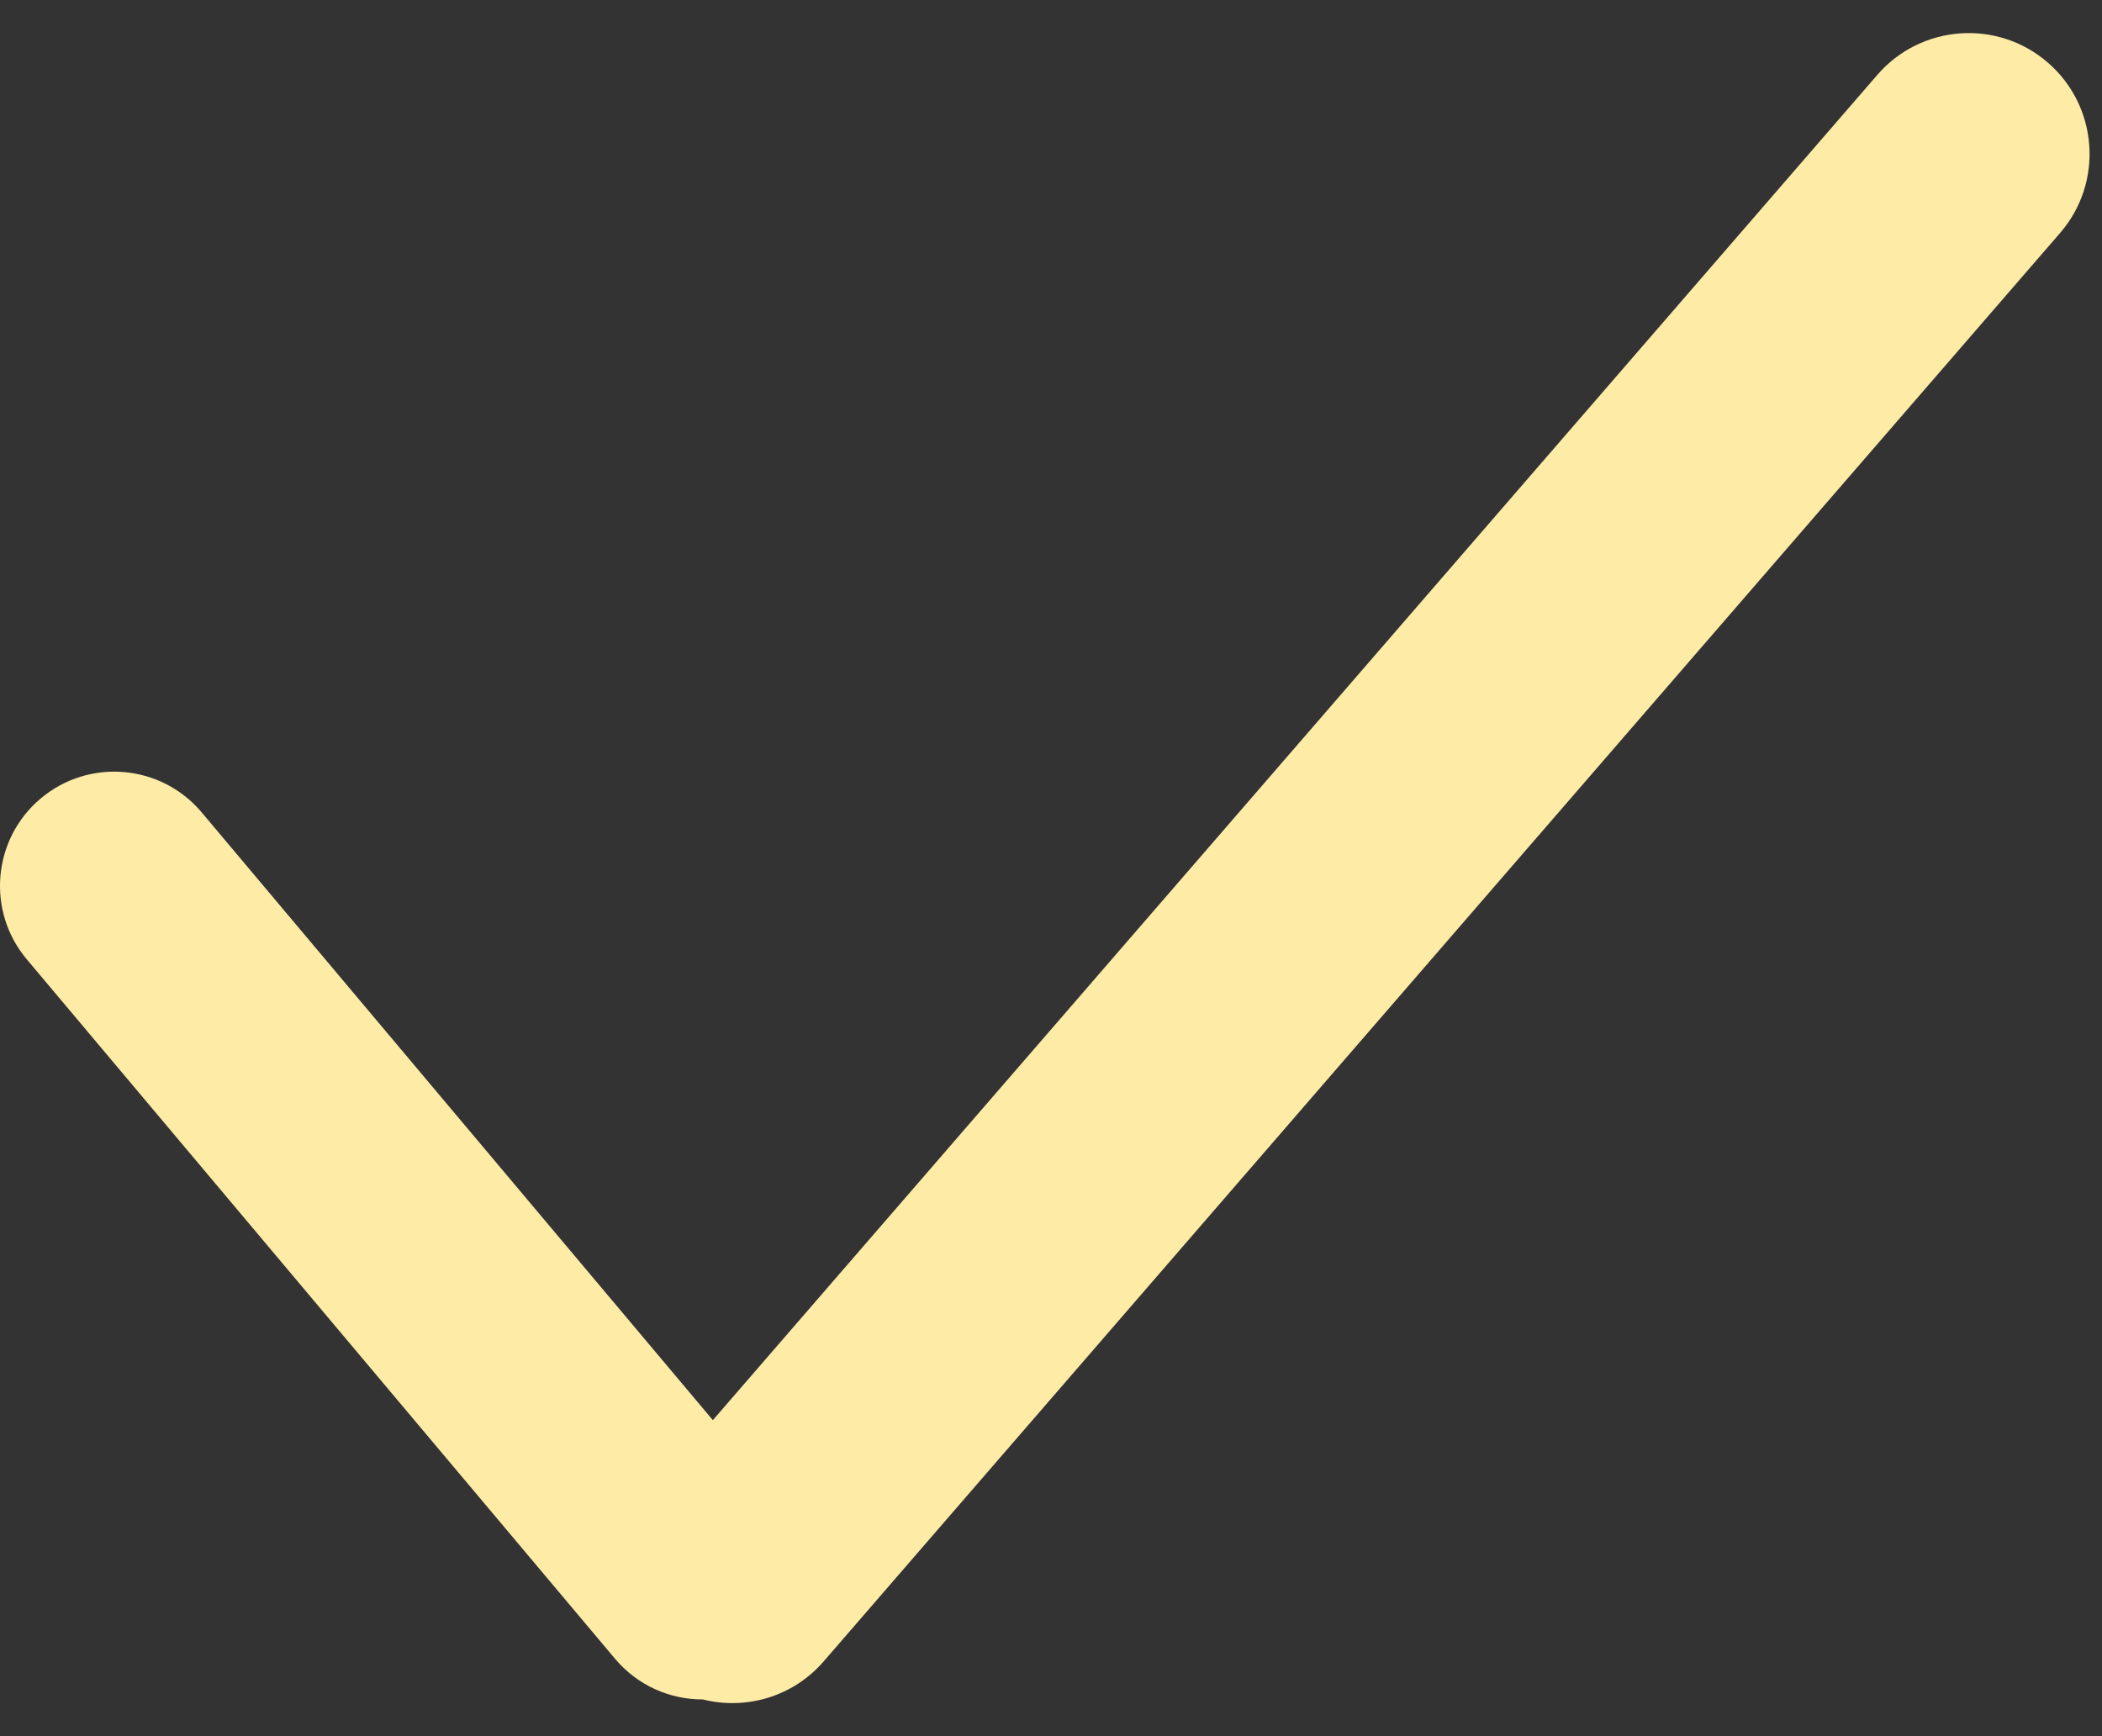 <svg width="46" height="38" viewBox="0 0 46 38" fill="none" xmlns="http://www.w3.org/2000/svg">
<rect x="0" y="0" width="46" height="38" fill="#333333" stroke="none"/>
<path fill-rule="evenodd" clip-rule="evenodd" d="M15.381 37.196C14.666 37.198 13.955 36.895 13.459 36.305L0.587 20.998C-0.302 19.942 -0.166 18.364 0.891 17.476C1.948 16.587 3.525 16.724 4.413 17.78L15.6 31.083L41.084 1.638C42.04 0.534 43.71 0.413 44.814 1.369C45.918 2.325 46.039 3.995 45.083 5.099L18.026 36.362C17.351 37.143 16.318 37.432 15.381 37.196Z" fill="#FEEBA6"/>
</svg>
